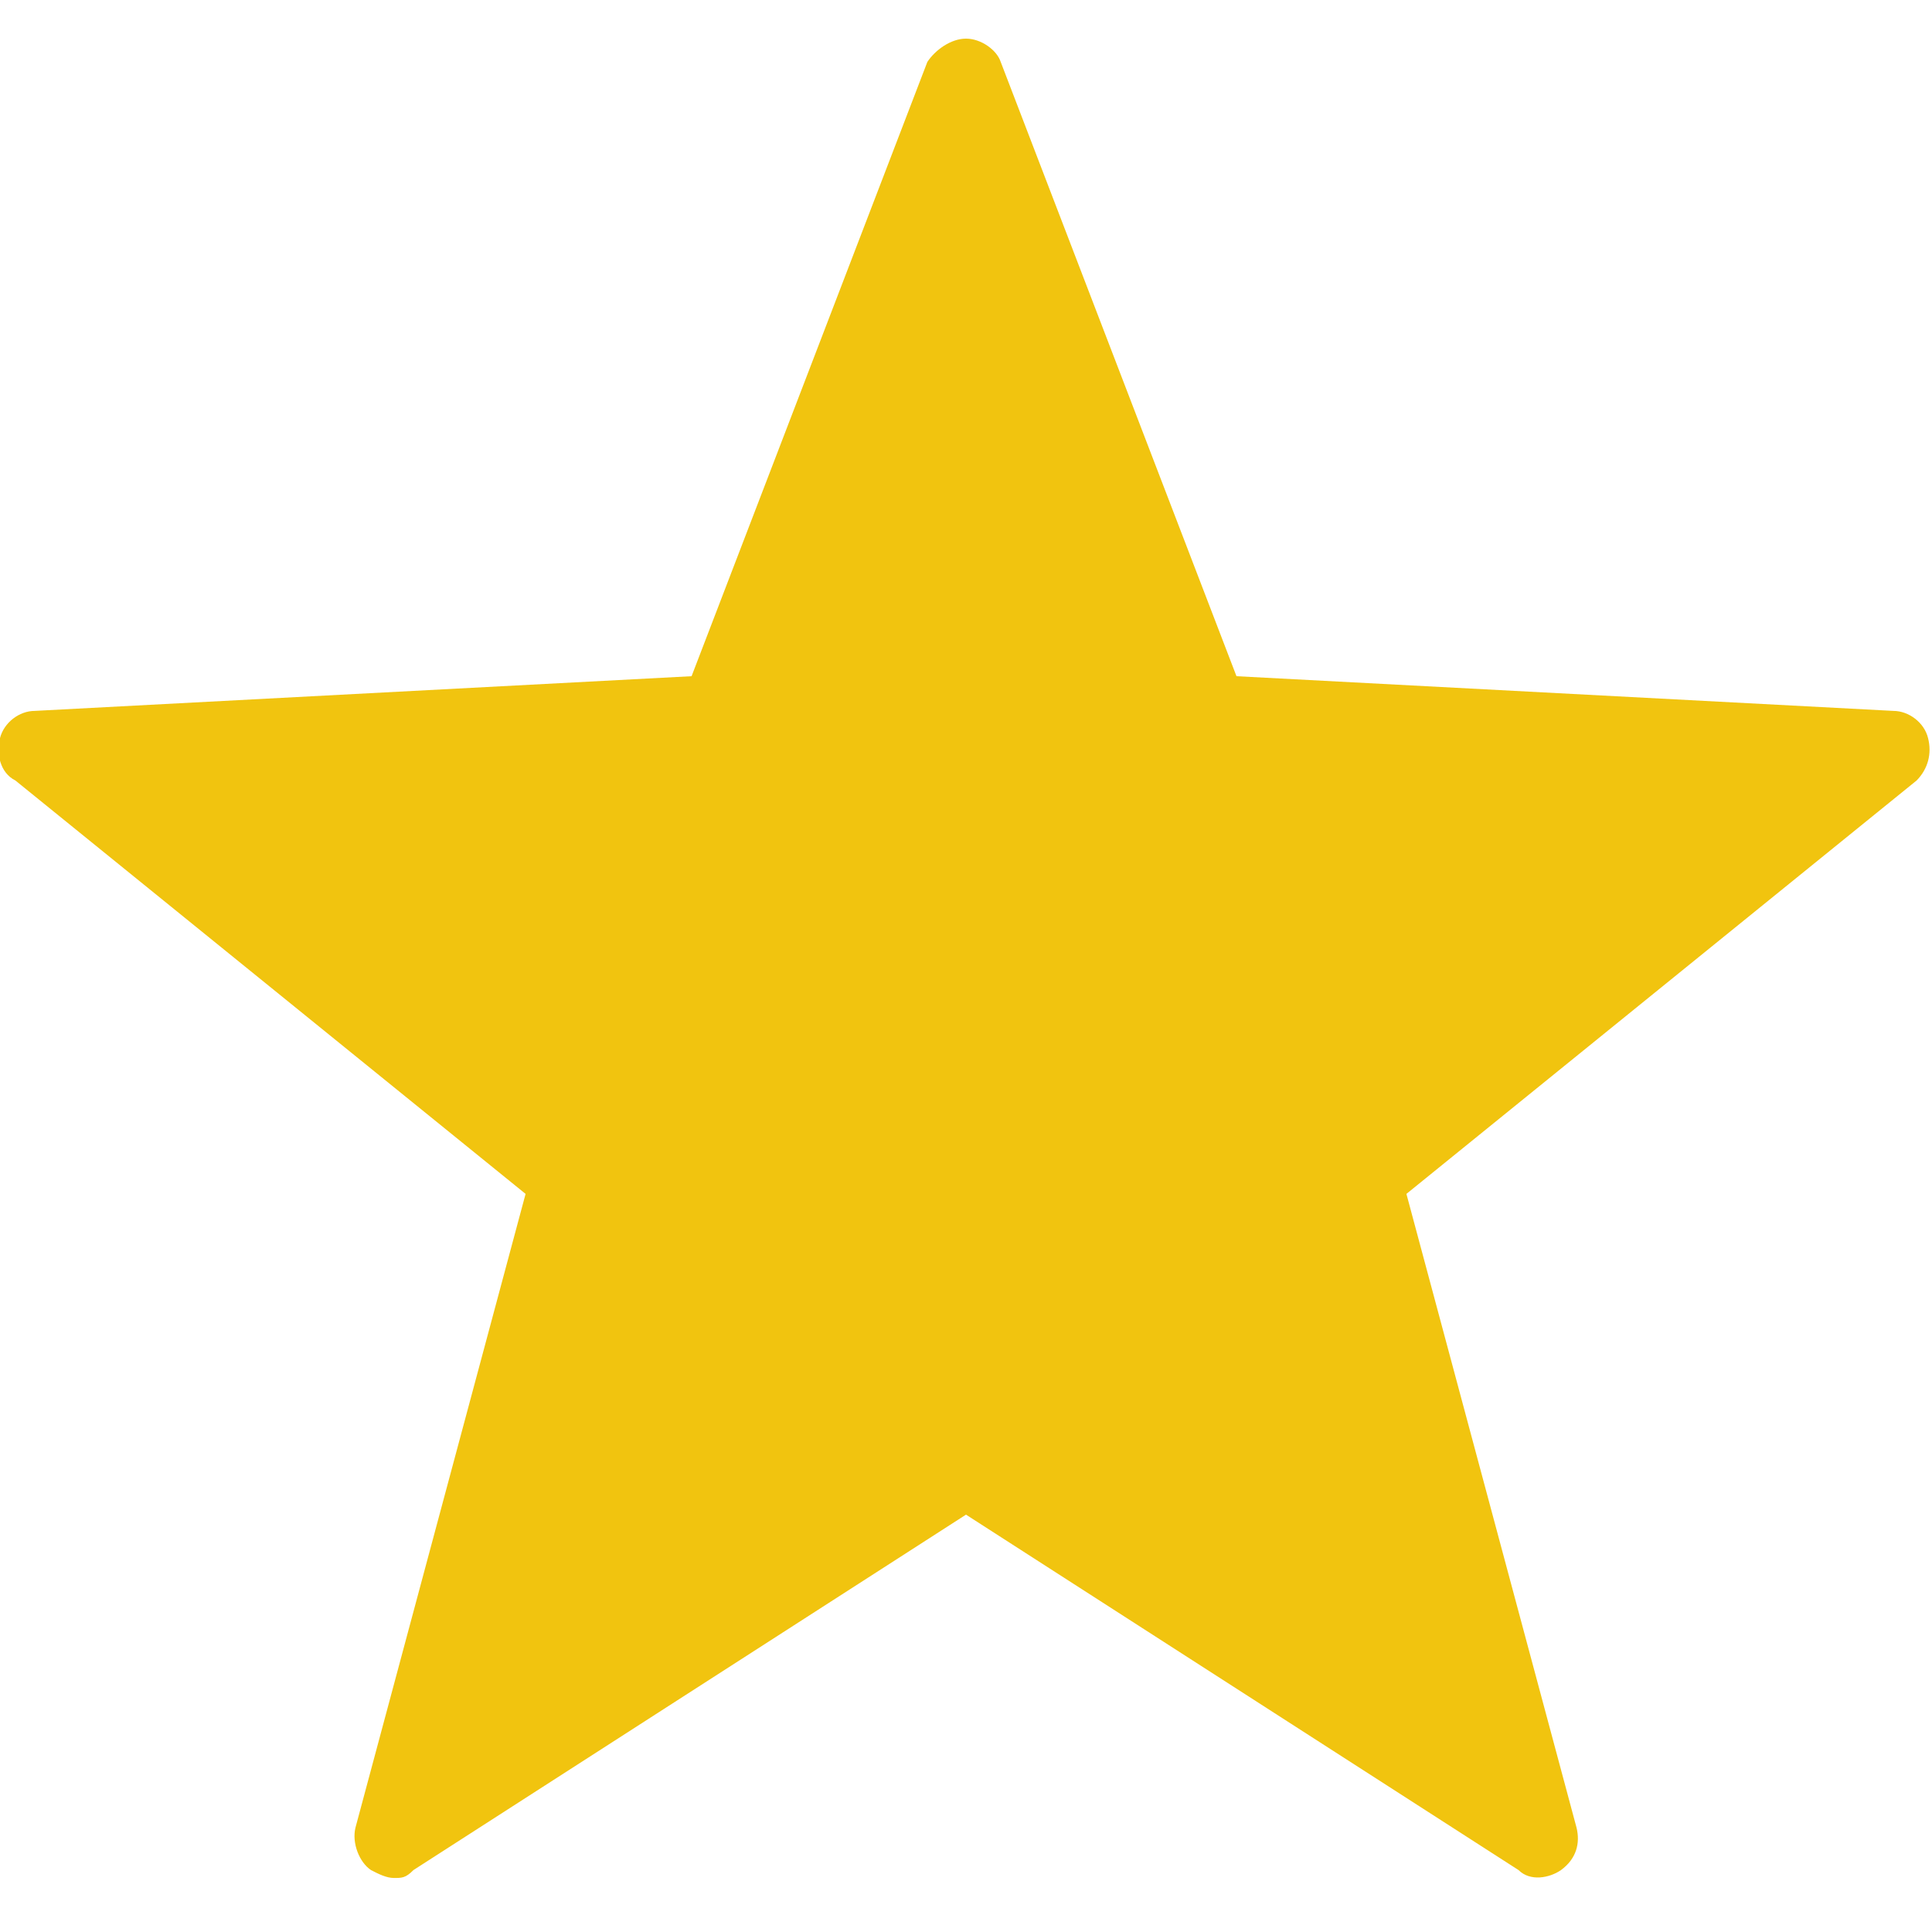 <?xml version="1.0" encoding="UTF-8"?>
<svg xmlns="http://www.w3.org/2000/svg" xmlns:xlink="http://www.w3.org/1999/xlink" viewBox="0 0 50 50" width="25px" height="25px">
<g id="surface50155493">
<path style=" stroke:none;fill-rule:nonzero;fill:rgb(94.51%,76.863%,5.882%);fill-opacity:1;" d="M 10.199 48.602 C 10 48.602 9.801 48.5 9.602 48.398 C 9.301 48.199 9.102 47.699 9.199 47.301 L 13.602 30.898 L 0.398 20.199 C 0 20 -0.102 19.5 0 19.102 C 0.102 18.699 0.5 18.398 0.898 18.398 L 17.898 17.5 L 24 1.602 C 24.199 1.301 24.602 1 25 1 C 25.398 1 25.801 1.301 25.898 1.602 L 32 17.5 L 49 18.398 C 49.398 18.398 49.801 18.699 49.898 19.102 C 50 19.5 49.898 19.898 49.602 20.199 L 36.398 30.898 L 40.801 47.301 C 40.898 47.699 40.801 48.102 40.398 48.398 C 40.102 48.602 39.602 48.699 39.301 48.398 L 25 39.199 L 10.699 48.398 C 10.5 48.602 10.398 48.602 10.199 48.602 Z M 10.199 48.602 "/>
</g>
</svg>
